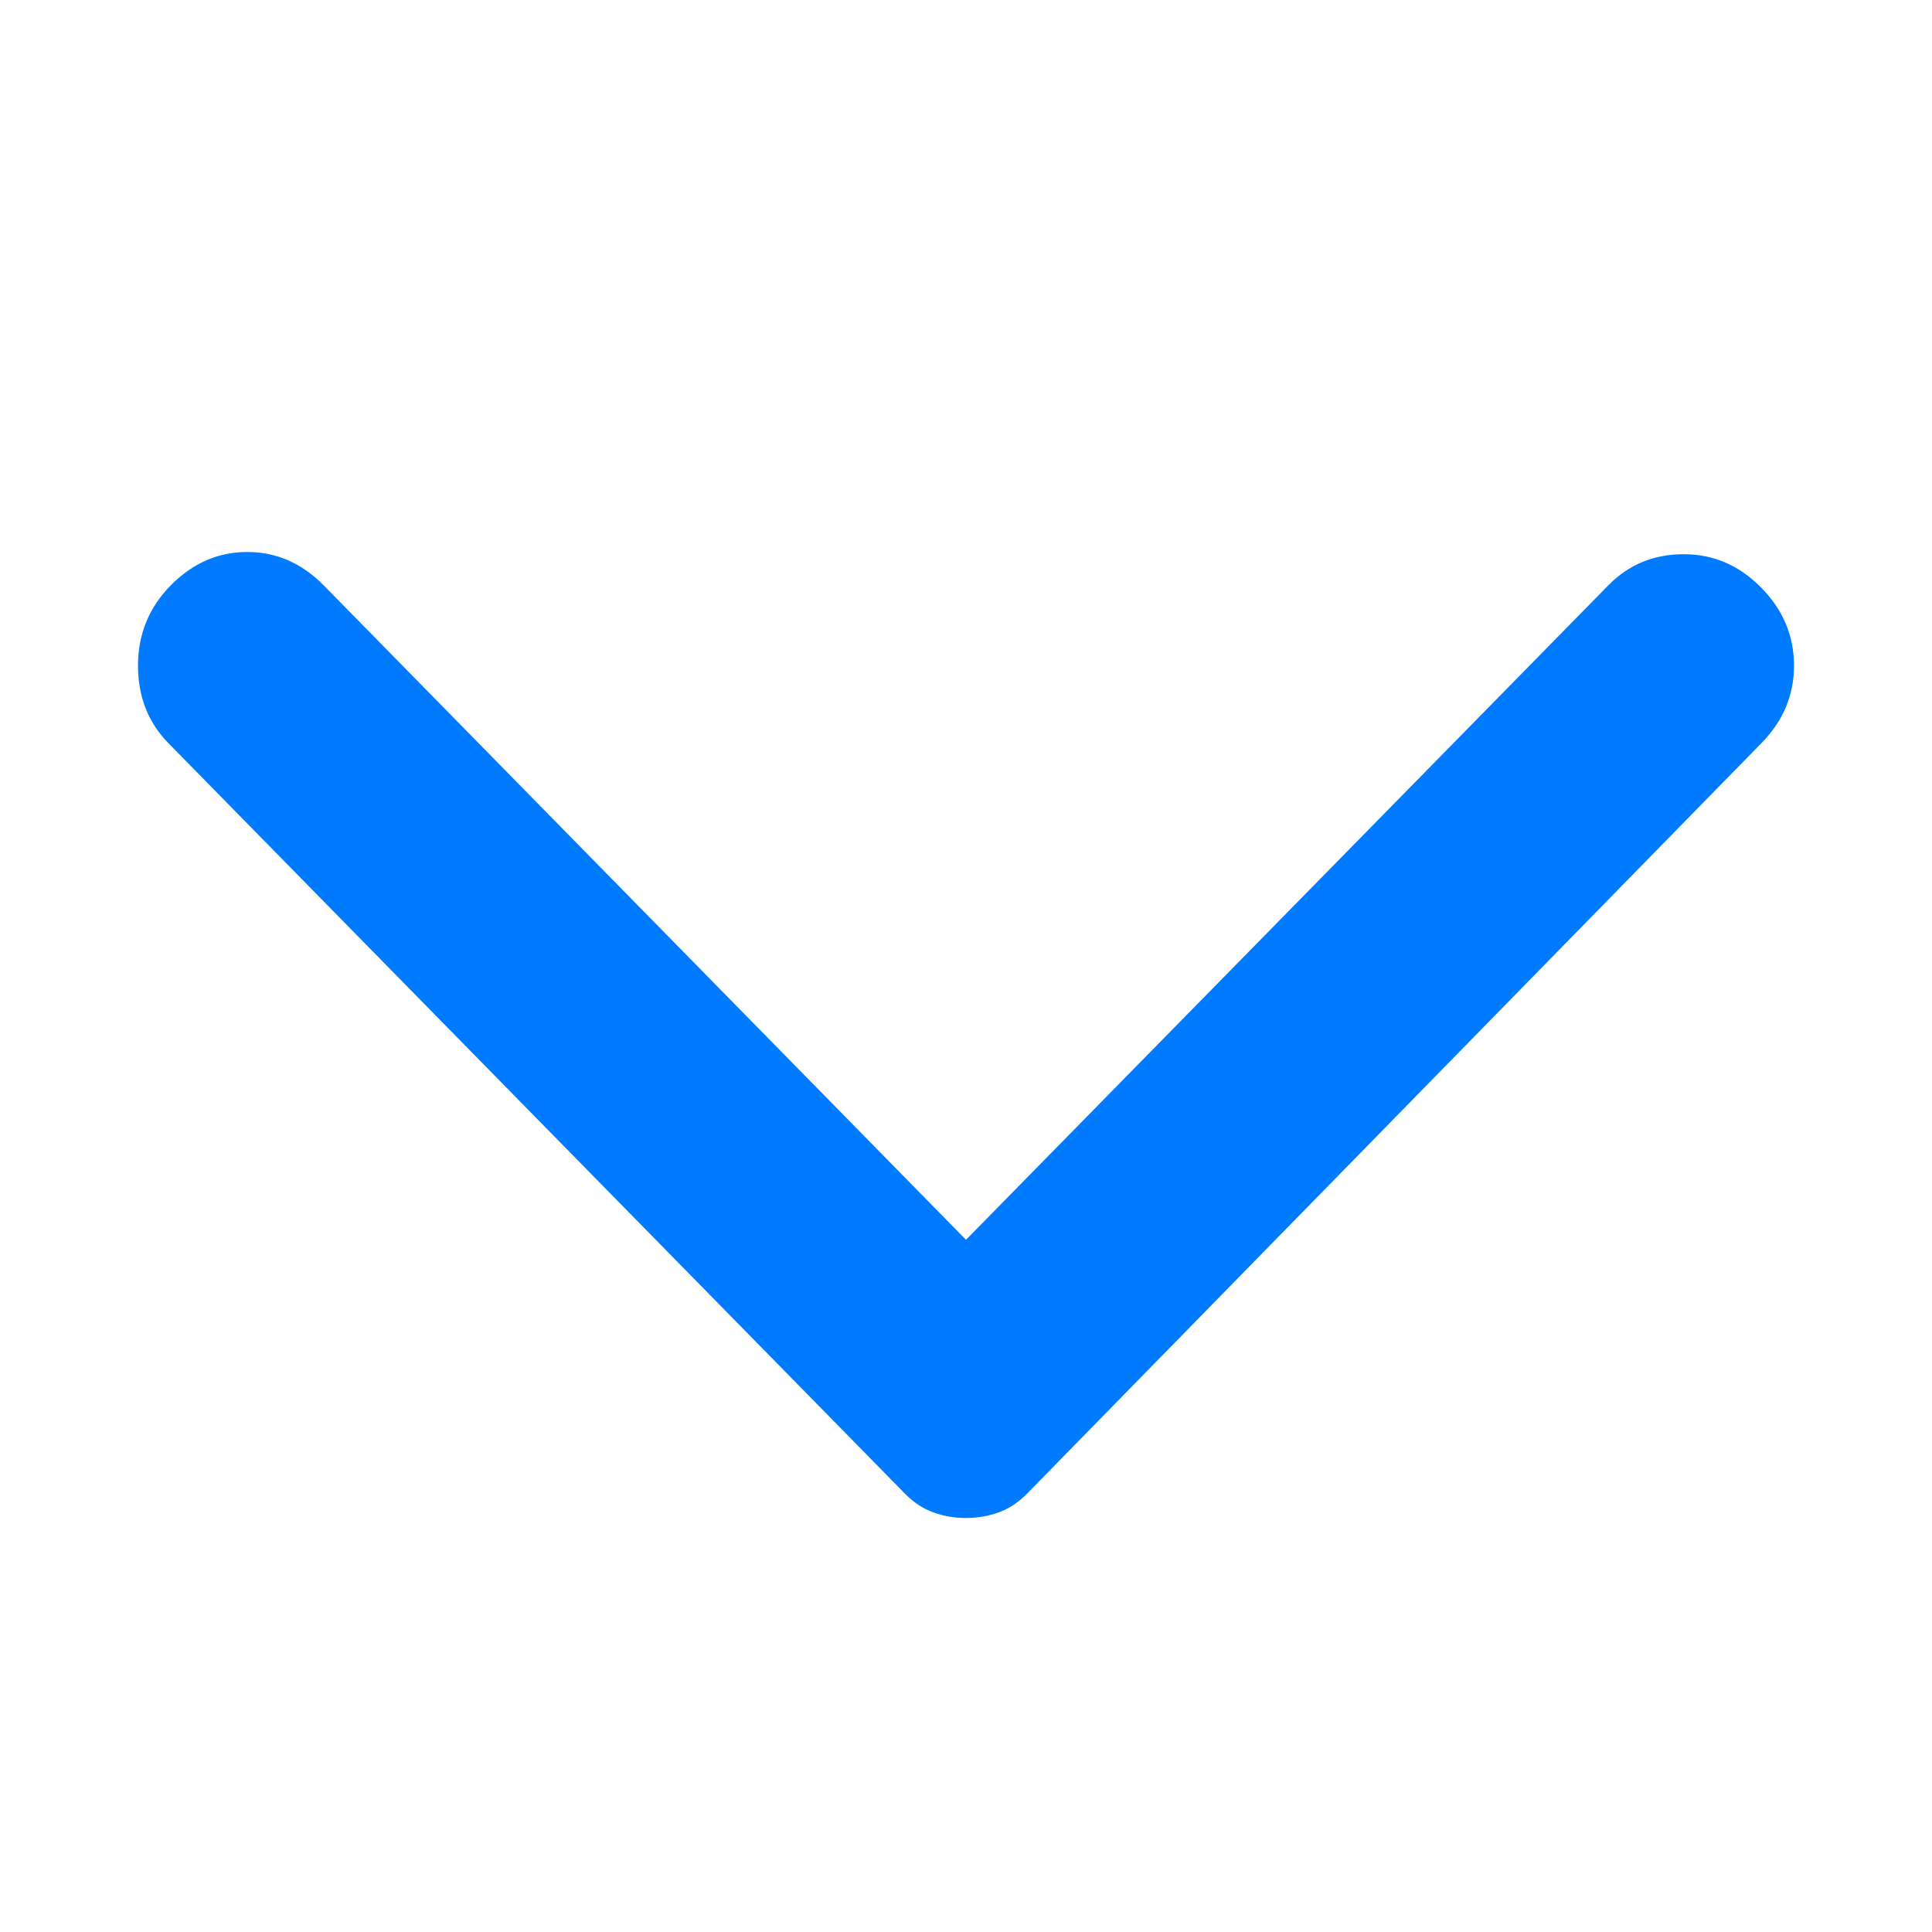 <svg width="14" height="14" viewBox="0 0 14 14" fill="none" xmlns="http://www.w3.org/2000/svg">
<mask id="mask0_3_915" style="mask-type:alpha" maskUnits="userSpaceOnUse" x="0" y="0" width="14" height="14">
<rect y="14" width="14" height="14" transform="rotate(-90 0 14)" fill="#D9D9D9"/>
</mask>
<g mask="url(#mask0_3_915)">
<path d="M12.762 5.387L7.443 10.823C7.38 10.887 7.311 10.933 7.237 10.959C7.164 10.986 7.084 11 7 11C6.916 11 6.836 10.986 6.763 10.959C6.689 10.933 6.62 10.887 6.557 10.823L1.222 5.387C1.074 5.237 1 5.048 1 4.823C1 4.597 1.079 4.403 1.237 4.242C1.396 4.081 1.58 4 1.792 4C2.003 4 2.187 4.081 2.346 4.242L7 8.984L11.654 4.242C11.802 4.091 11.984 4.016 12.2 4.016C12.417 4.016 12.604 4.097 12.762 4.258C12.921 4.419 13 4.608 13 4.823C13 5.038 12.921 5.226 12.762 5.387Z" fill="#007AFF"/>
</g>
</svg>